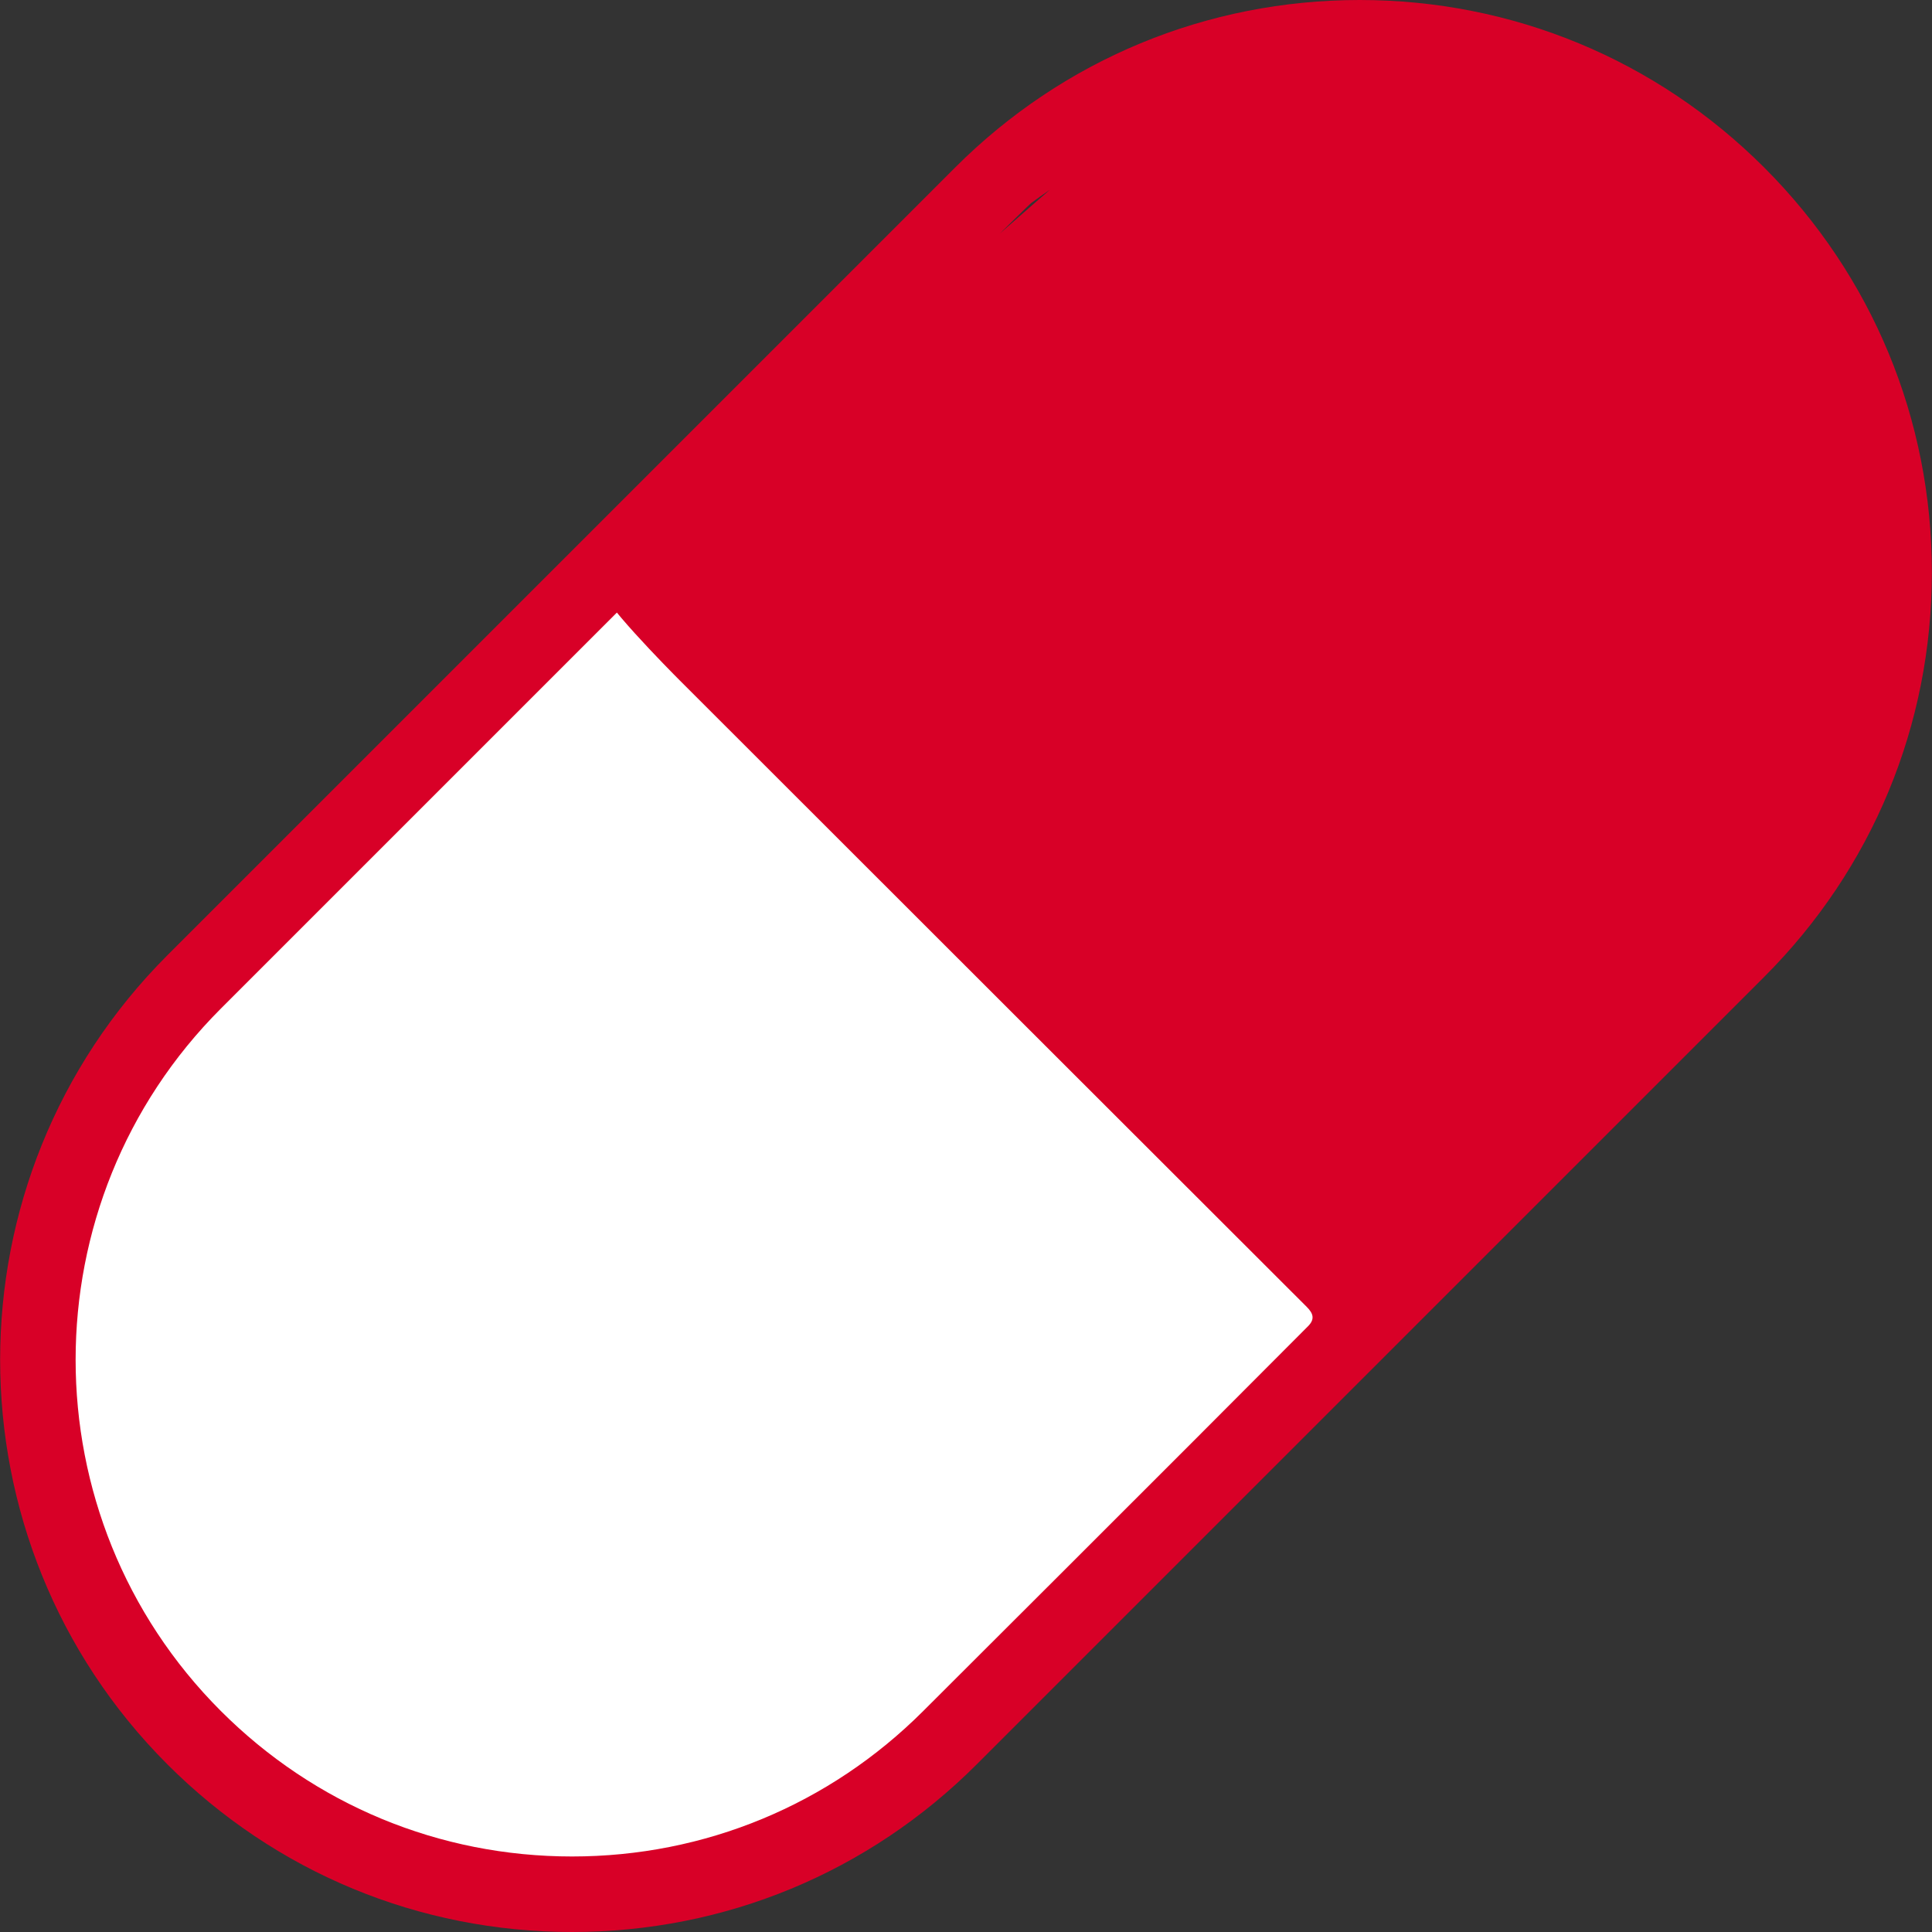 <?xml version="1.0" encoding="utf-8"?>
<!-- Generator: Adobe Illustrator 16.0.0, SVG Export Plug-In . SVG Version: 6.00 Build 0)  -->
<!DOCTYPE svg PUBLIC "-//W3C//DTD SVG 1.1//EN" "http://www.w3.org/Graphics/SVG/1.1/DTD/svg11.dtd">
<svg version="1.1" id="Capa_1" xmlns="http://www.w3.org/2000/svg" xmlns:xlink="http://www.w3.org/1999/xlink" x="0px" y="0px"
	 width="512px" height="512px" viewBox="0 0 512 512" enable-background="new 0 0 512 512" xml:space="preserve">
<rect x="0" y="0" width="512" height="512" fill="#333333" stroke="none"/>
<ellipse transform="matrix(-0.76 0.65 -0.65 -0.76 522.947 488.724)" fill="#FFFFFF" cx="171.219" cy="340.936" rx="169.623" ry="144.951"/>
<rect x="103.155" y="212.518" transform="matrix(0.736 0.677 -0.677 0.736 244.875 -96.718)" fill="#FFFFFF" width="286.447" height="105.845"/>
<g>
	<path fill="#D80027" d="M467.551,44.413C438.911,15.773,400.831,0,360.327,0c-40.505,0-78.585,15.773-107.226,44.413
		L44.377,253.137c-59.123,59.126-59.123,155.326,0.001,214.451C73.02,496.229,111.1,512,151.603,512s78.584-15.771,107.225-44.412
		l208.725-208.724c28.642-28.643,44.414-66.722,44.414-107.226C511.966,111.133,496.192,73.054,467.551,44.413 M244.672,453.433
		c-24.859,24.861-57.914,38.553-93.071,38.553c-35.157,0-68.212-13.69-93.072-38.553c-51.319-51.319-51.319-134.821,0-186.144
		l104.362-104.36c0,0,108.761-107.87,110.37-109.114c1.628-1.22,3.318-2.357,4.966-3.532c6.689-4.572,13.646-8.632,20.828-11.957
		c14.342-6.699,29.456-10.517,43.896-11.589c7.229-0.463,14.272-0.328,21.005,0.381c1.679,0.218,3.339,0.434,4.987,0.648
		c1.64,0.253,3.253,0.583,4.854,0.868c1.603,0.266,3.167,0.643,4.714,1.021c1.541,0.389,3.086,0.691,4.568,1.172
		c1.486,0.452,2.959,0.899,4.413,1.34c1.453,0.434,2.847,1.002,4.243,1.488c2.804,0.952,5.441,2.139,8.02,3.24
		c1.294,0.544,2.516,1.208,3.744,1.792c1.215,0.616,2.439,1.163,3.598,1.81c1.154,0.642,2.293,1.272,3.414,1.894
		c0.559,0.313,1.109,0.625,1.659,0.933c0.533,0.334,1.066,0.667,1.59,0.996c8.444,5.196,15.243,10.393,20.644,14.846
		c6.921,5.708,10.363,8.876,12.802,11.682c1.22,1.404,3.323,3.97,2.667,4.641c-0.551,0.562,19.567-7.735,16.629-9.989
		c-2.909-2.263-12.292-21.295-18-25c-5.78-3.601-13.438-3.335-22-7c3.591-25.241-35.959-14.18-47-16
		c-5.53-0.822-15.354,4.254-21.325,4.267c-1.565-31.089-9.461-2.239-15.675-1.267c7.749-25.425-24.923-4.427-37,2
		c-6.008,3.271-21.605,23.551-27.273,27.782C276.833,51.37,165.066,149.811,159.5,155.5c-1.98,2.024,18.336,22.509,20.736,24.909
		c38.896,38.896,147.438,147.321,166.062,165.927c1.779,1.777,2.185,3.275,0.347,5.123
		C314.066,384.225,244.672,453.433,244.672,453.433z"/>
</g>
</svg>
